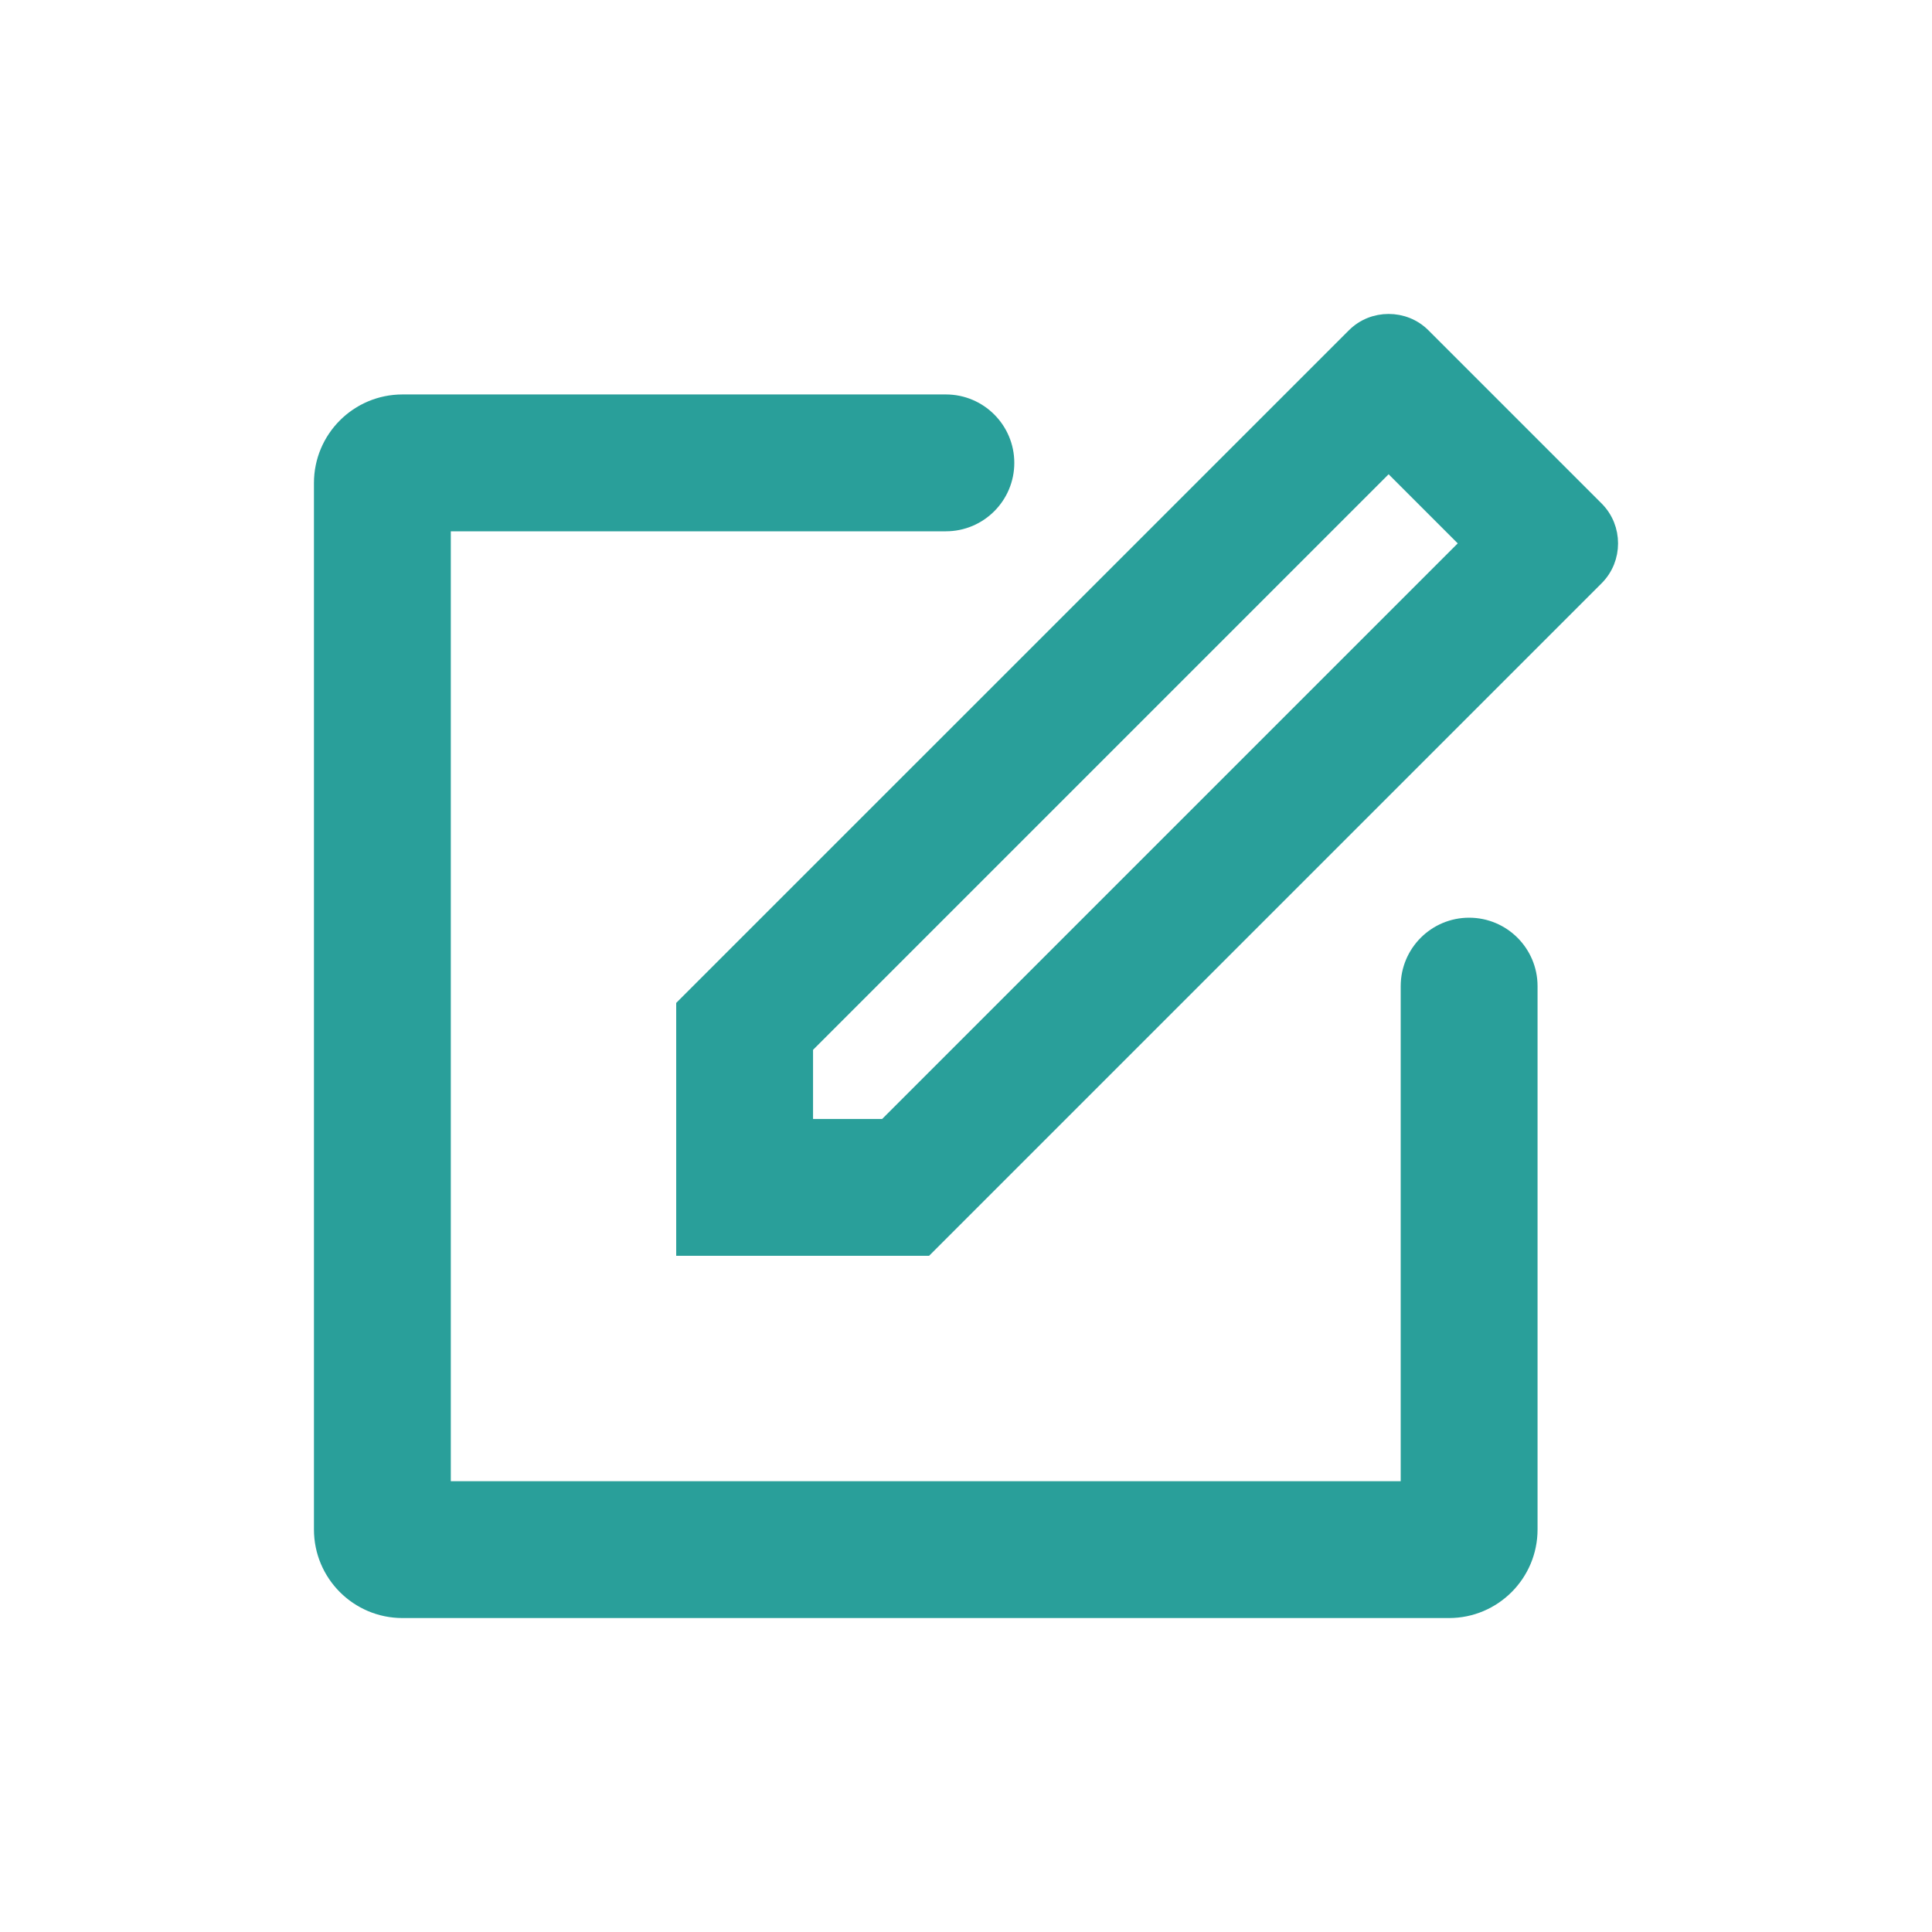 <?xml version="1.0" encoding="UTF-8"?>
<svg width="24px" height="24px" viewBox="0 0 24 24" version="1.1" xmlns="http://www.w3.org/2000/svg" xmlns:xlink="http://www.w3.org/1999/xlink">
    <!-- Generator: Sketch 54.1 (76490) - https://sketchapp.com -->
    <title>i_phieuguitrongnuoc@</title>
    <desc>Created with Sketch.</desc>
    <g id="i_phieuguitrongnuoc" stroke="none" stroke-width="1" fill="none" fill-rule="evenodd">
        <g>
            <rect id="Rectangle-Copy-14" transform="translate(12, 12) rotate(90) translate(-12, -12) " x="0" y="0" width="24" height="24"></rect>
            <g transform="translate(4, 4)" fill="#299F9A" fill-rule="nonzero" id="Shape" stroke="#299F9A" stroke-width="0.2">
                <path d="M14.25,7.5 C13.836,7.5 13.5,7.836 13.5,8.25 L13.5,14.5 L1.5,14.5 L1.5,2.5 L7.75,2.5 C8.164,2.5 8.5,2.164 8.5,1.75 C8.5,1.336 8.164,1 7.75,1 L1,1 C0.448,1 0,1.448 0,2 L0,15 C0,15.552 0.448,16 1,16 L14,16 C14.552,16 15,15.552 15,15 L15,8.25 C15,7.836 14.664,7.5 14.25,7.5 Z M15.825,2.325 L13.674,0.174 C13.557,0.057 13.404,0 13.25,0 C13.096,0 12.943,0.057 12.826,0.175 L4.5,8.5 L4.5,11.5 L7.5,11.5 L15.825,3.175 C15.943,3.057 16,2.904 16,2.75 C16,2.596 15.943,2.443 15.825,2.325 Z M7,10 L6,10 L6,9 L13.25,1.75 L14.25,2.75 L7,10 Z"></path>
            </g>
        </g>
    </g>
</svg>